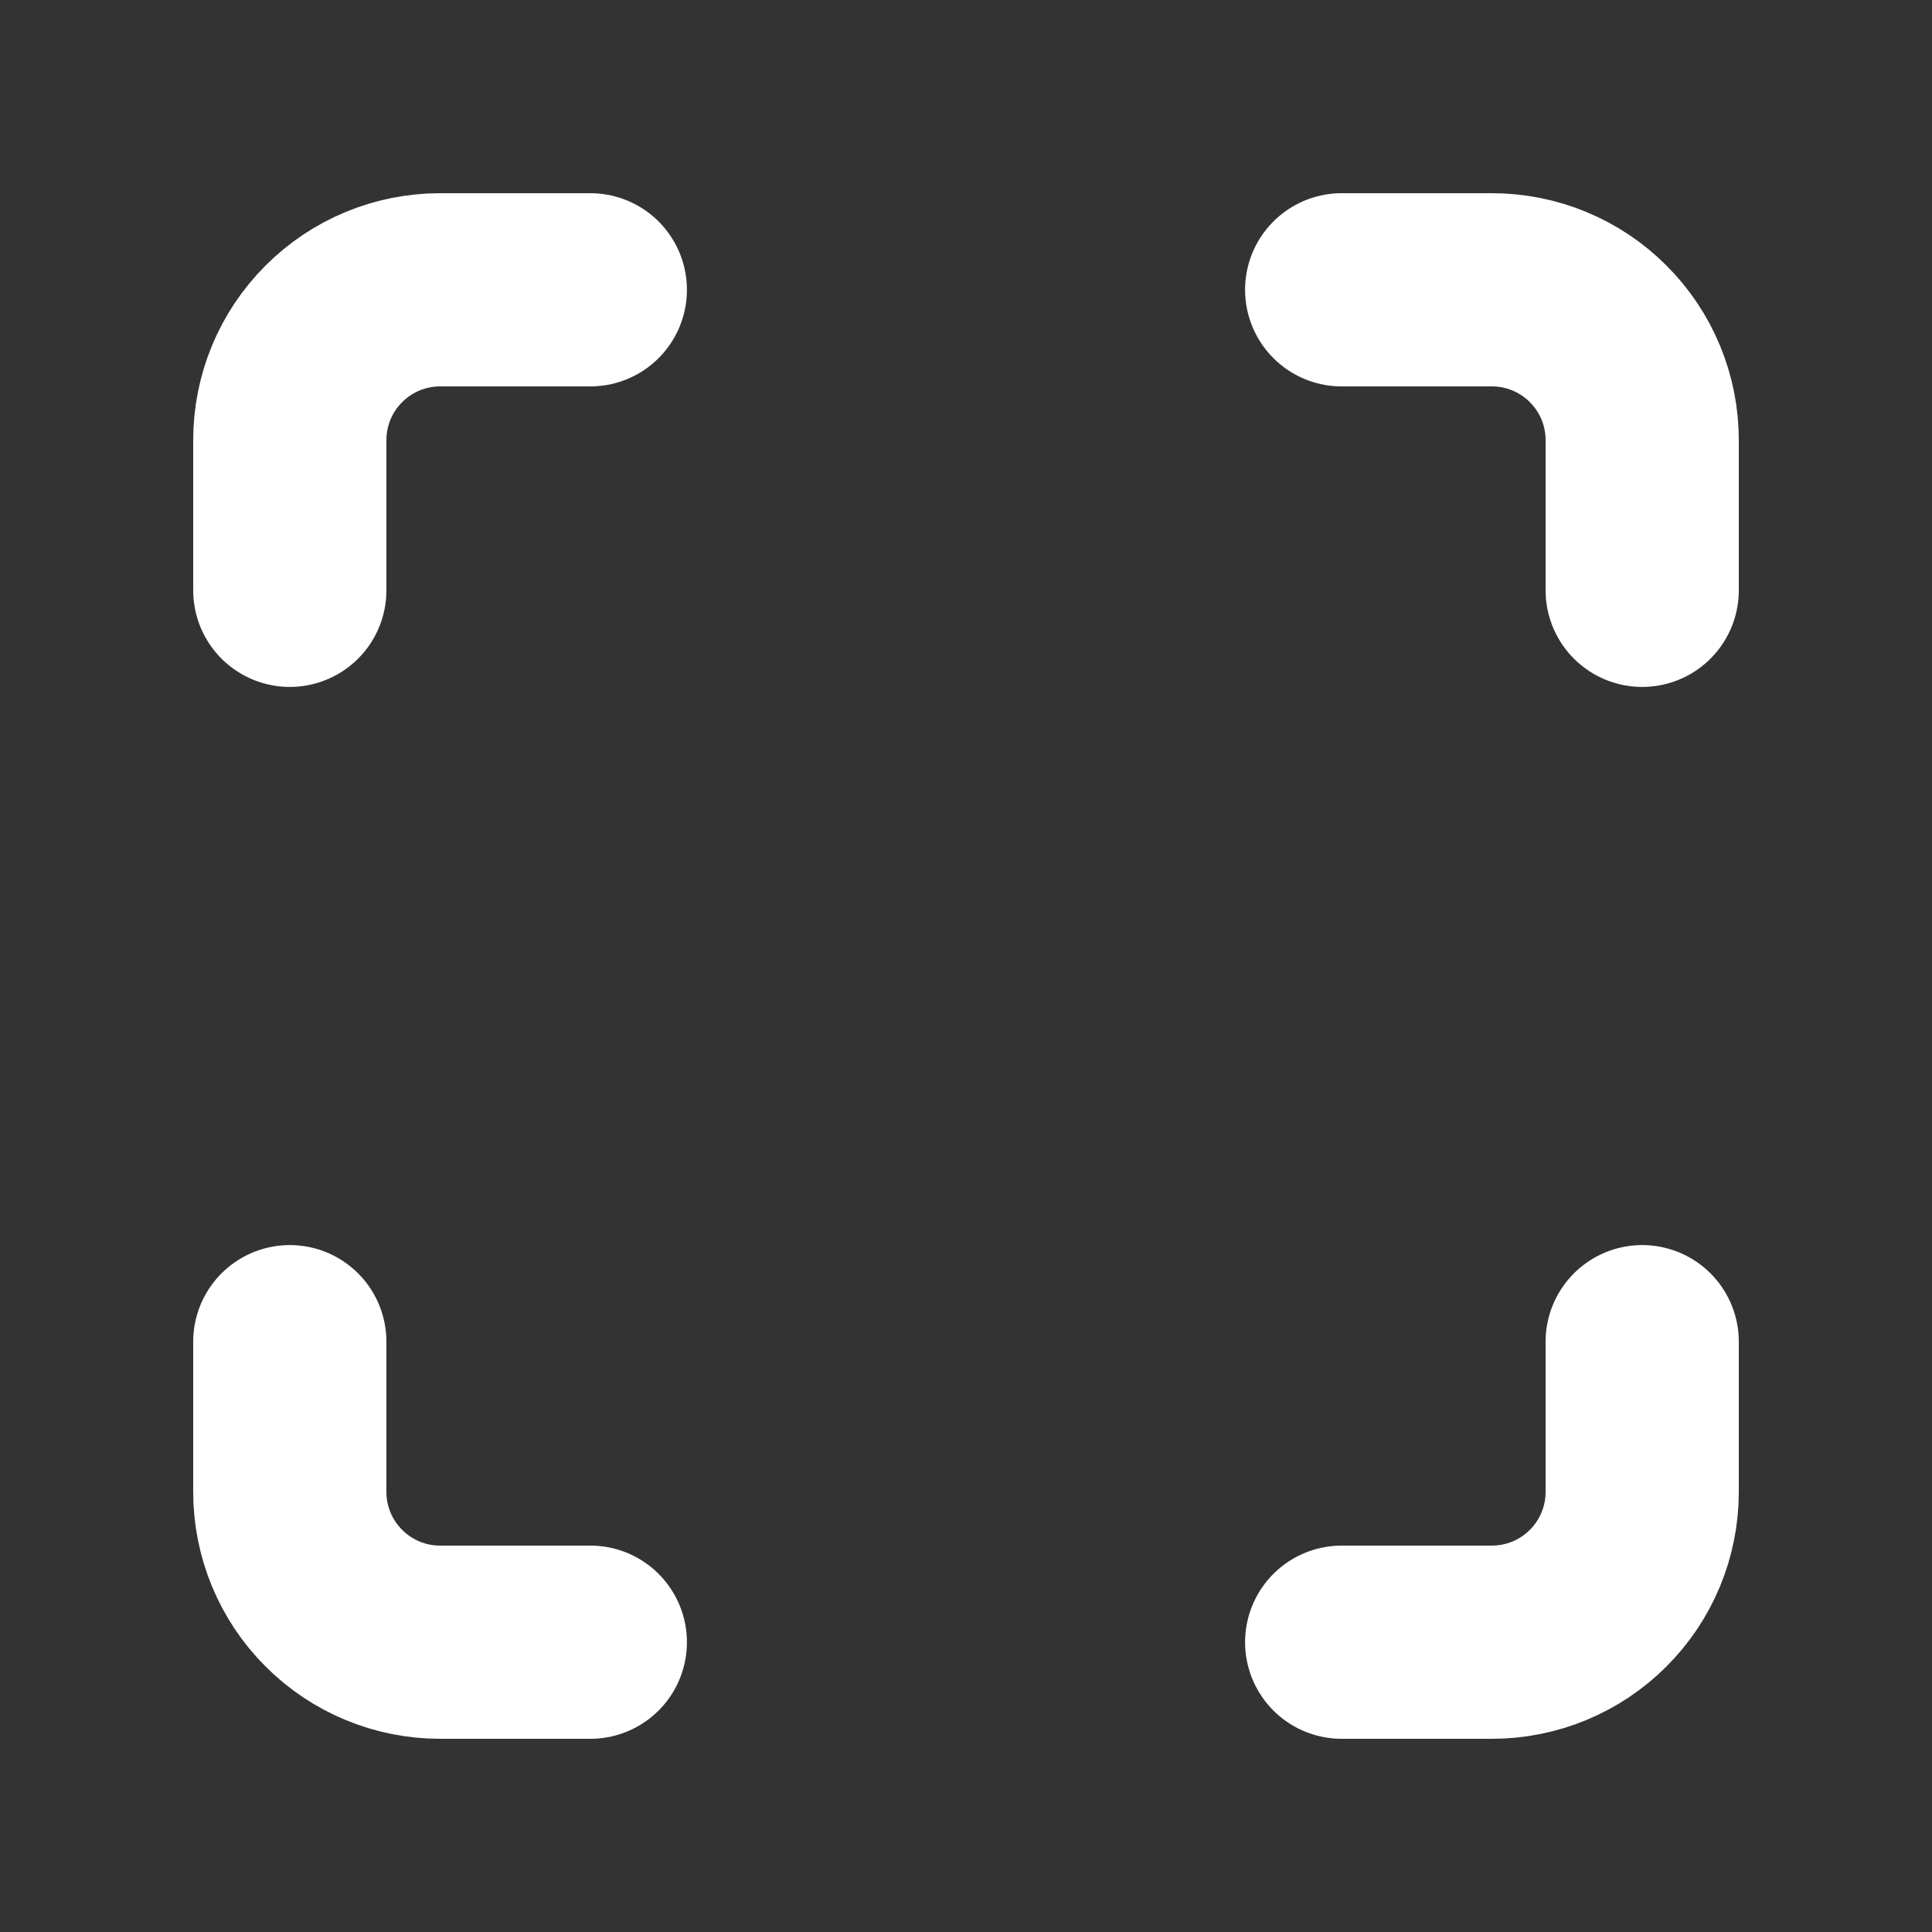 <svg width="20" height="20" viewBox="0 0 20 20" fill="none" xmlns="http://www.w3.org/2000/svg">
<rect x="0" y="0" width="20" height="20" fill="#333333" stroke="none"/>
<path d="M6.111 3H4.556C4.143 3 3.747 3.164 3.456 3.456C3.164 3.747 3 4.143 3 4.556V6.111M3 13.889V15.444C3 15.857 3.164 16.253 3.456 16.544C3.747 16.836 4.143 17 4.556 17H6.111M13.889 17H15.444C15.857 17 16.253 16.836 16.544 16.544C16.836 16.253 17 15.857 17 15.444V13.889M17 6.111V4.556C17 4.143 16.836 3.747 16.544 3.456C16.253 3.164 15.857 3 15.444 3H13.889" stroke="white" stroke-width="2" stroke-linecap="round" stroke-linejoin="round"/>
</svg>
